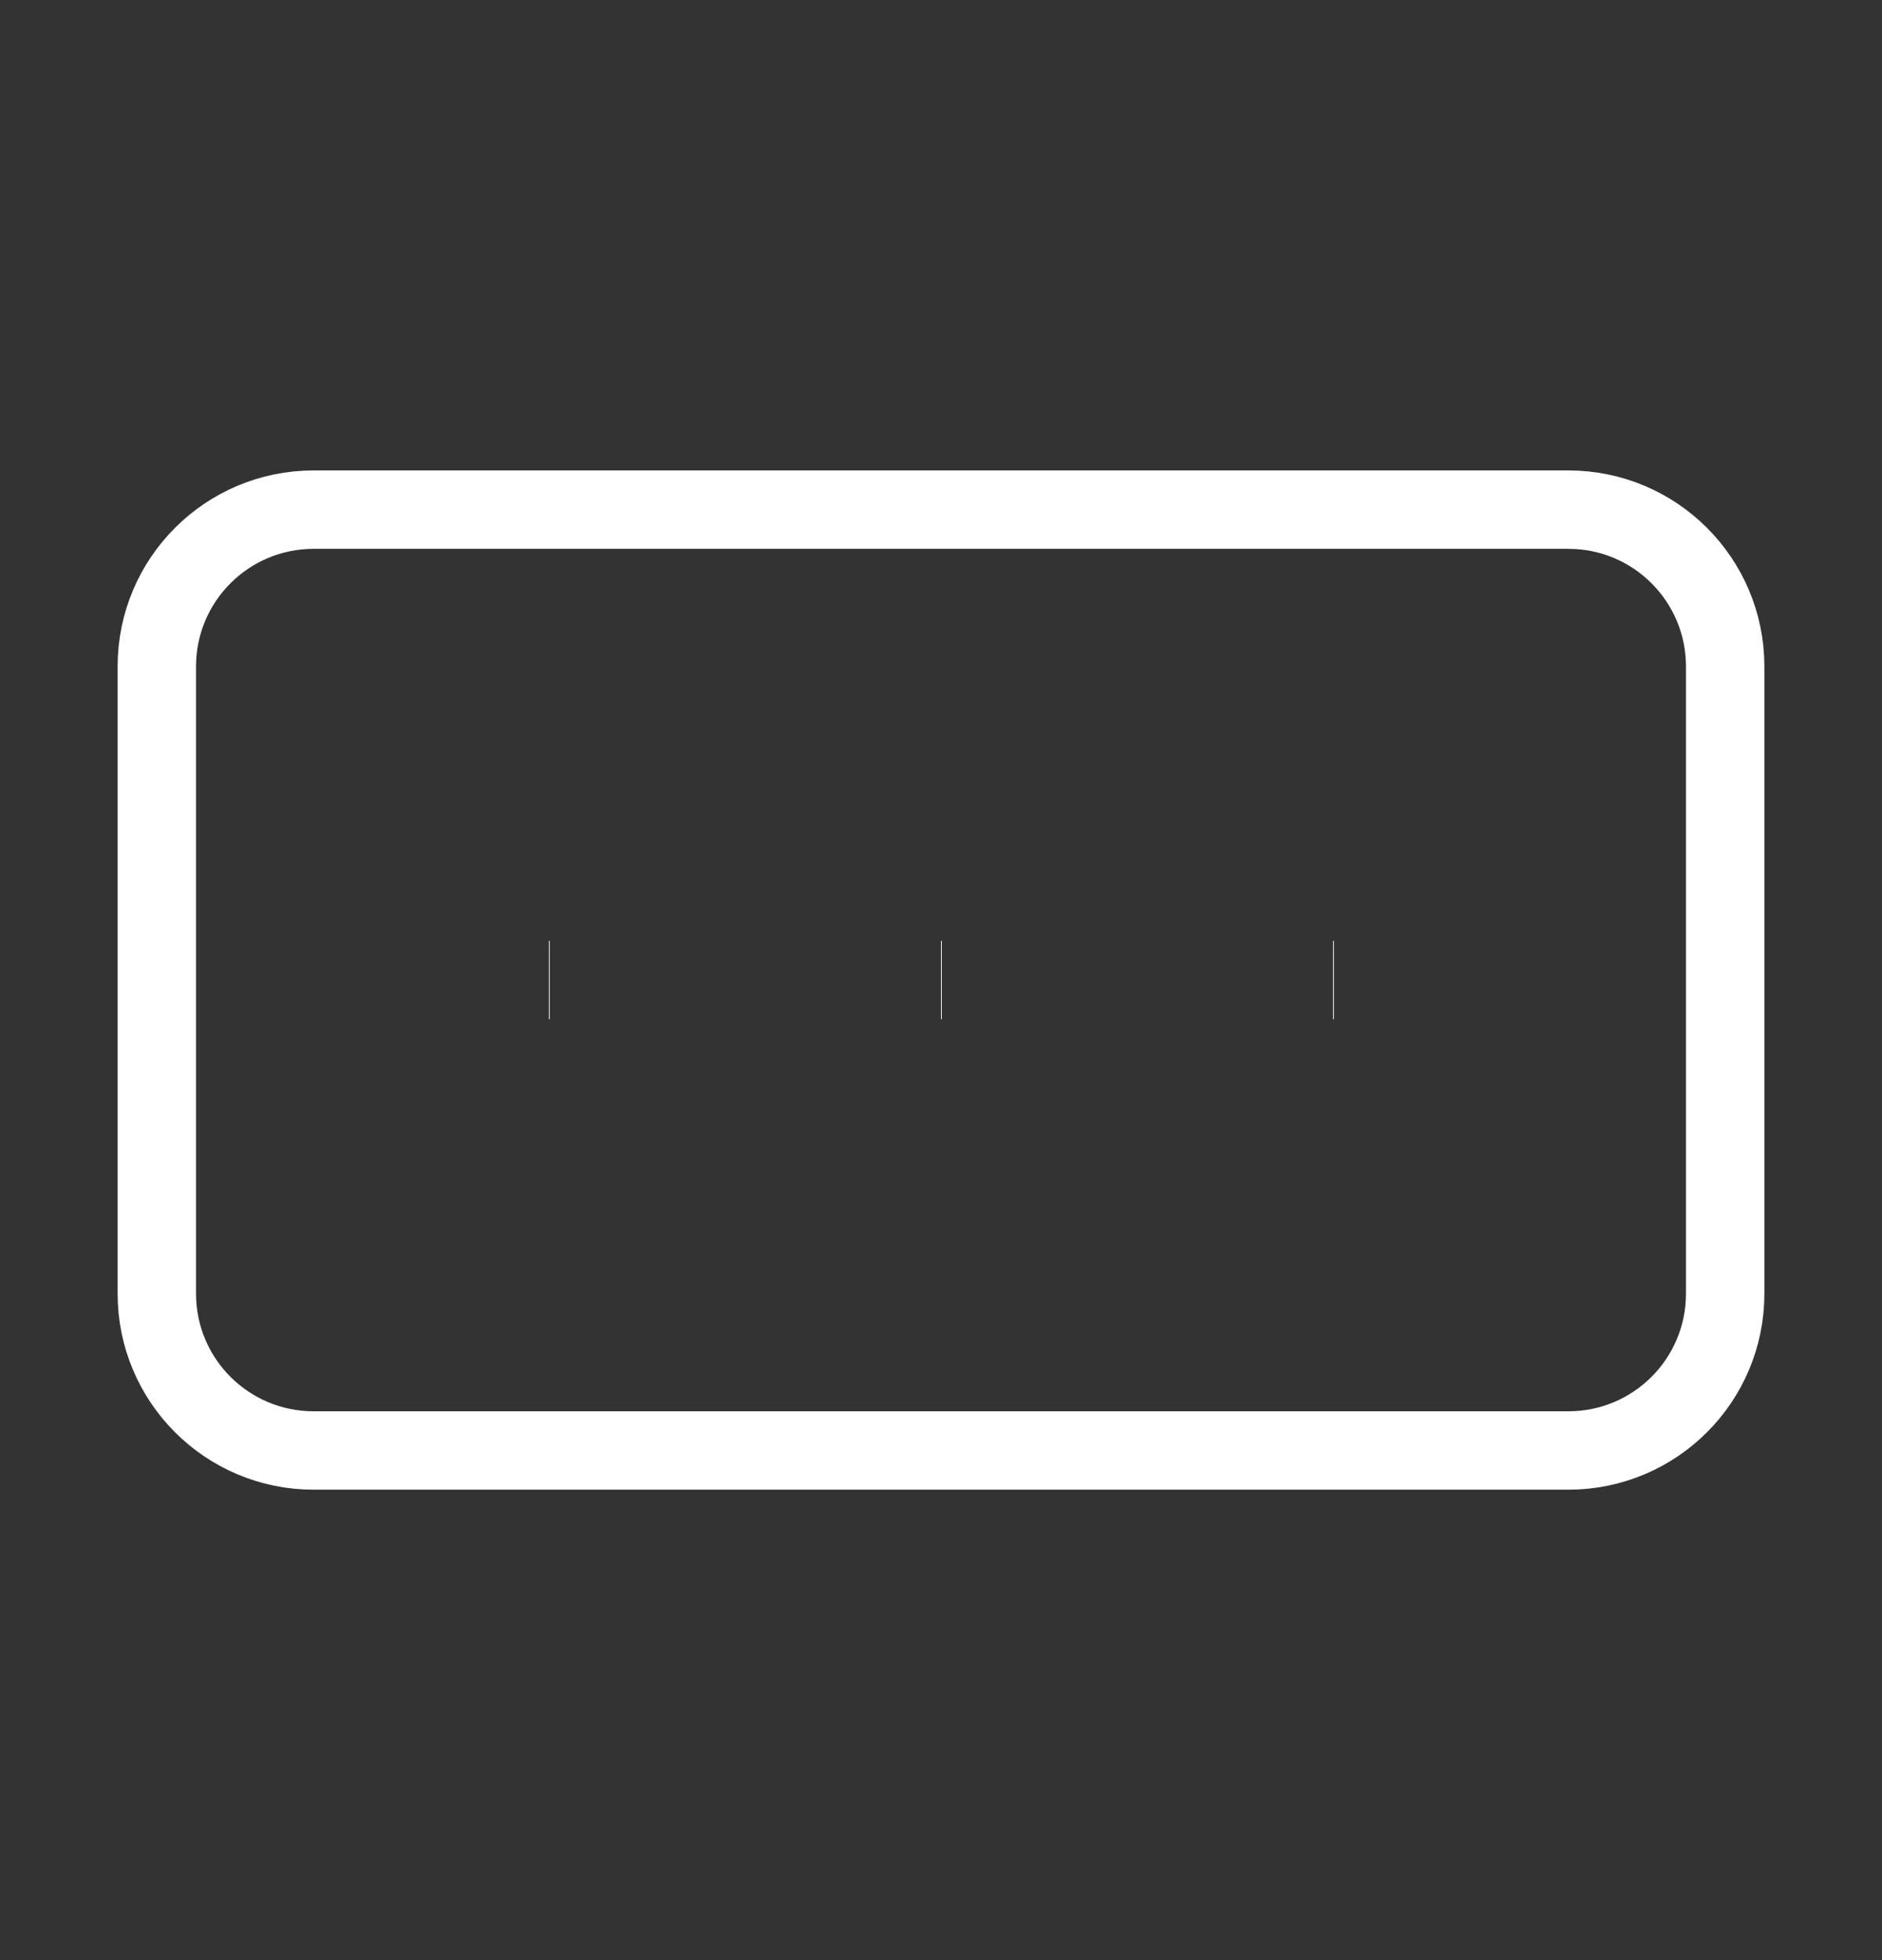 <svg width="24" height="25" viewBox="0 0 24 25" fill="none" xmlns="http://www.w3.org/2000/svg">
<rect x="0" y="0" width="24" height="25" fill="#333333" stroke="none"/>
<path d="M20 6.5H4C2.895 6.5 2 7.395 2 8.5V16.5C2 17.605 2.895 18.5 4 18.5H20C21.105 18.5 22 17.605 22 16.5V8.5C22 7.395 21.105 6.5 20 6.5Z" stroke="white" strokeWidth="2" strokeLinecap="round" strokeLinejoin="round"/>
<path d="M12 12.5H12.01" stroke="white" strokeWidth="2" strokeLinecap="round" strokeLinejoin="round"/>
<path d="M17 12.5H17.01" stroke="white" strokeWidth="2" strokeLinecap="round" strokeLinejoin="round"/>
<path d="M7 12.5H7.01" stroke="white" strokeWidth="2" strokeLinecap="round" strokeLinejoin="round"/>
</svg>
